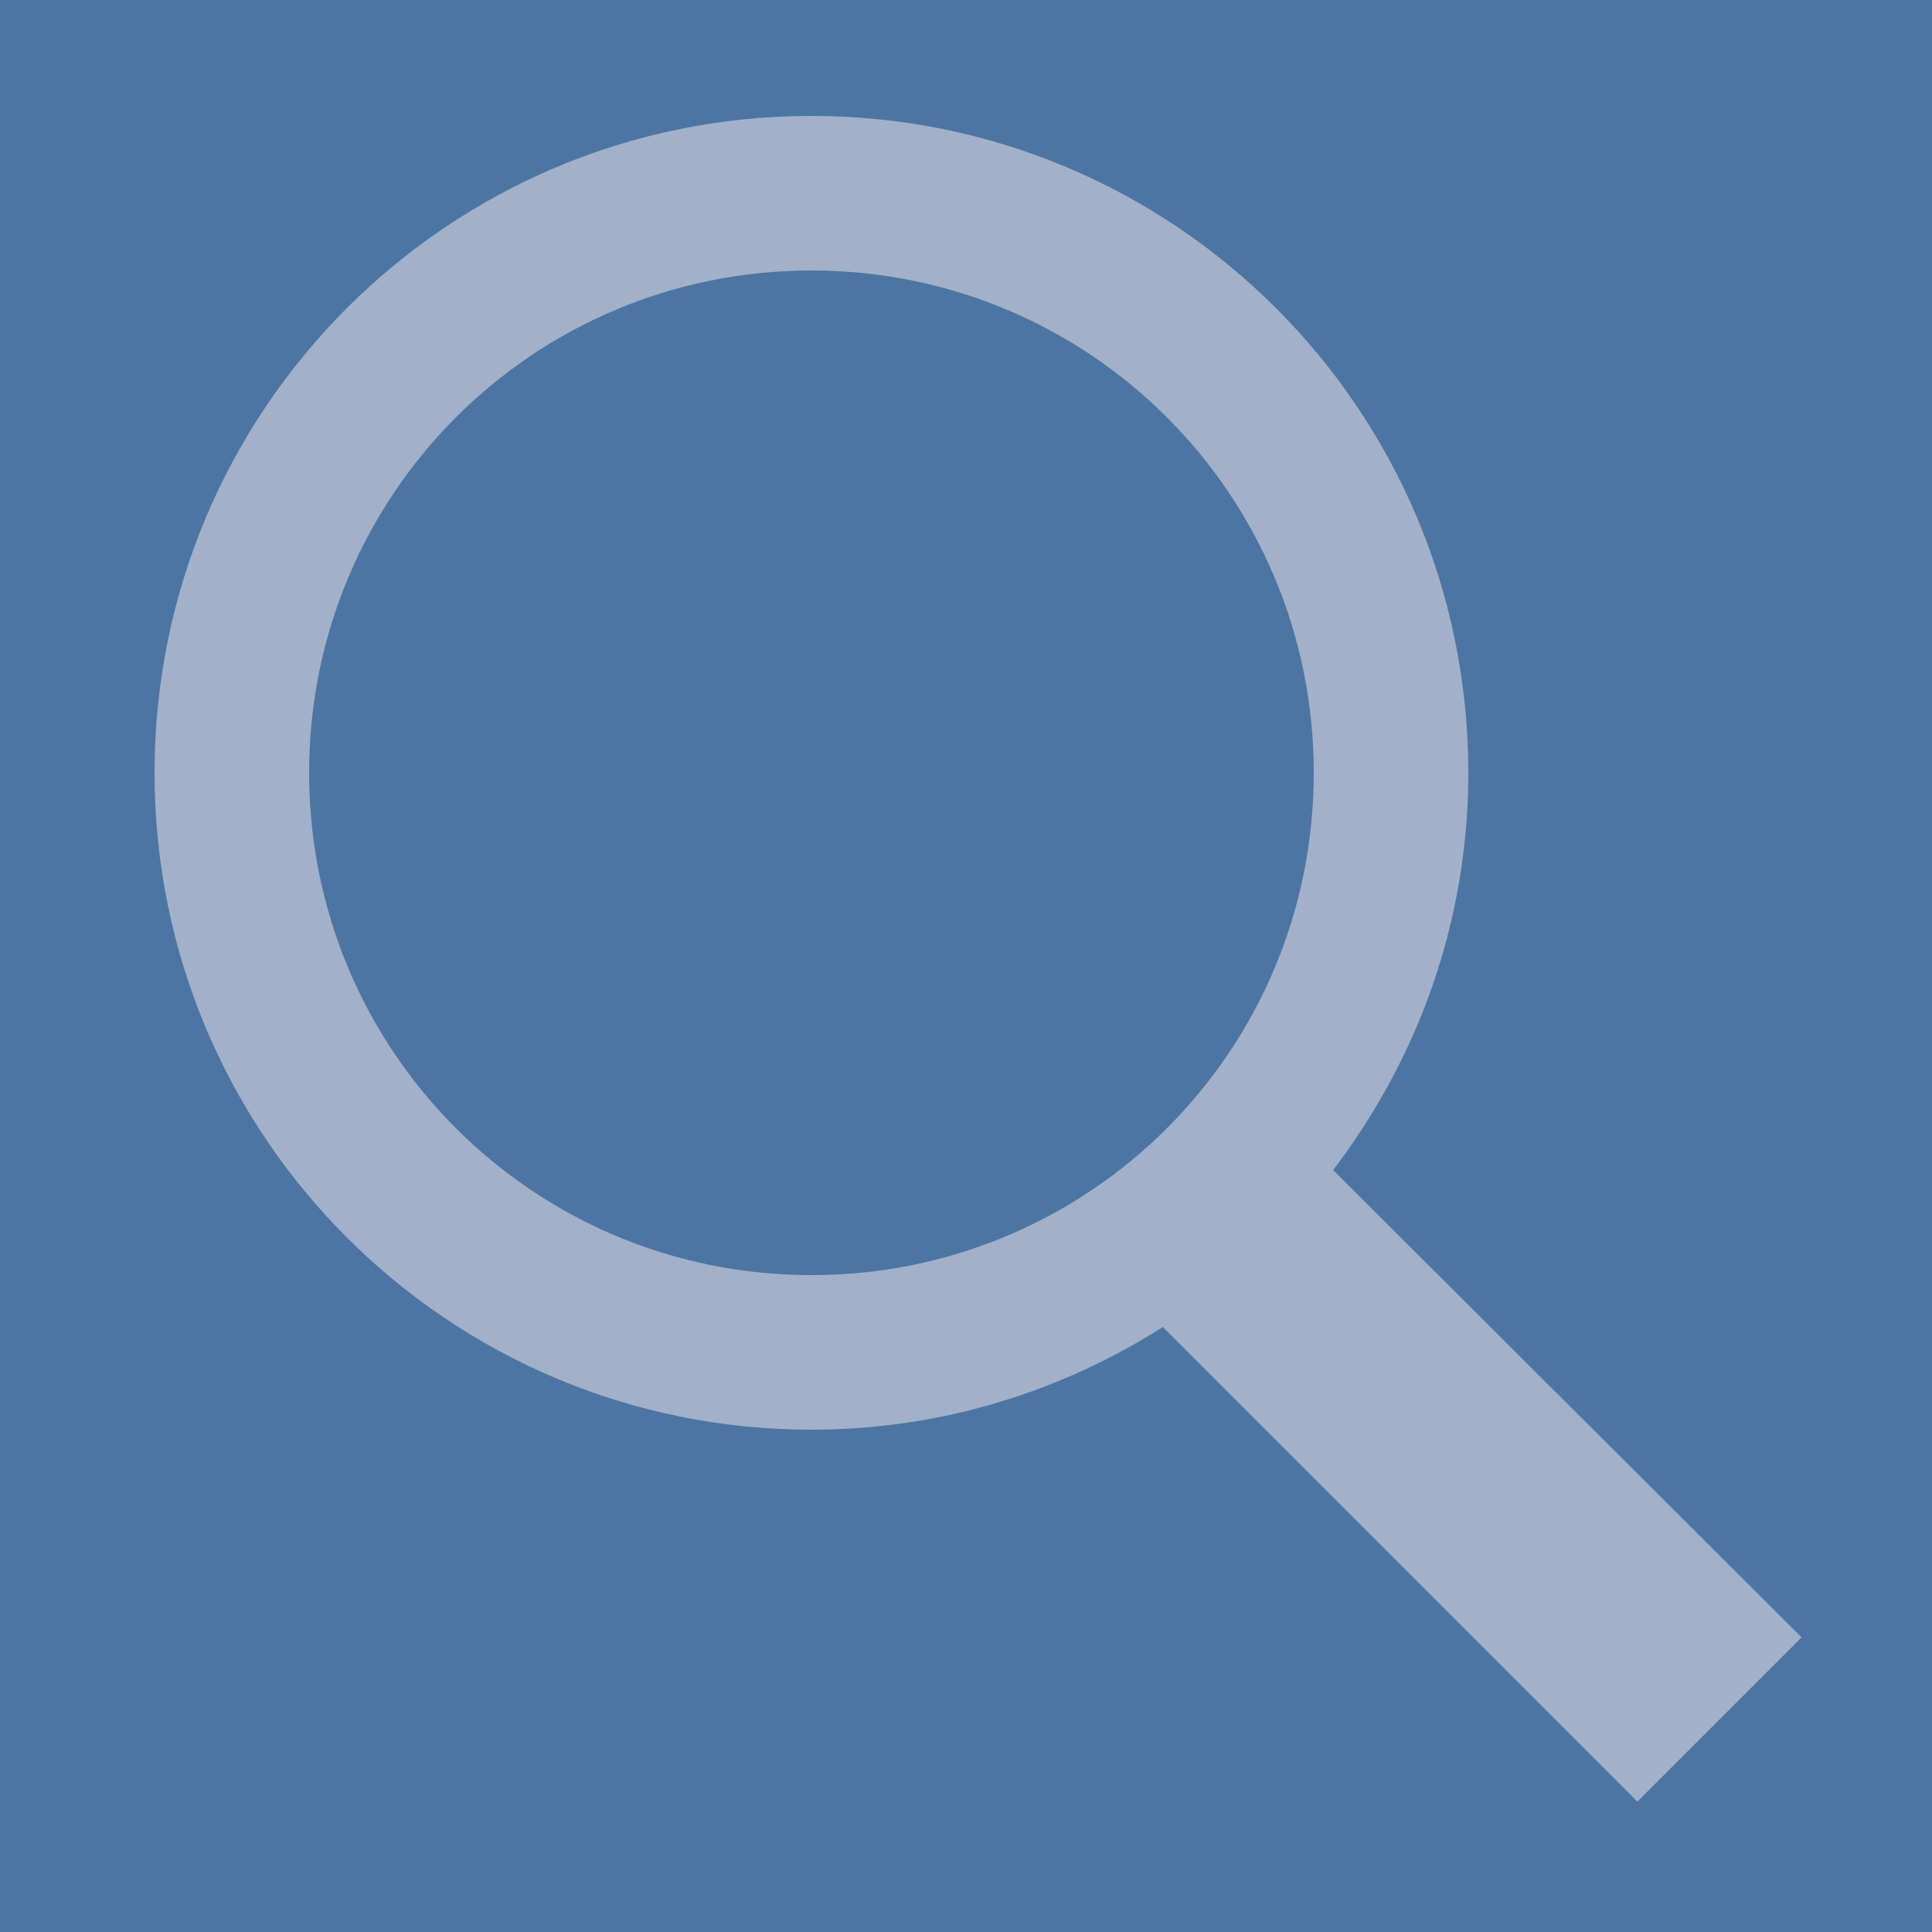 <?xml version="1.0"?>
<svg xmlns="http://www.w3.org/2000/svg" xmlns:xlink="http://www.w3.org/1999/xlink" version="1.1" viewBox="0 0 224 224" width="24px" height="24px"><g fill="none" fill-rule="nonzero" stroke="none" stroke-width="1" stroke-linecap="butt" stroke-linejoin="miter" stroke-miterlimit="10" stroke-dasharray="" stroke-dashoffset="0" font-family="none" font-weight="none" font-size="none" text-anchor="none" style="mix-blend-mode: normal"><path d="M0,224v-224h224v224z" fill="#4d75a3"/><g fill="#a2b1c9"><g id="surface1"><path d="M94.08,13.44c-42.105,0 -76.16,34.055 -76.16,76.16c0,42.105 34.055,76.16 76.16,76.16c15.033,0 28.945,-4.41 40.74,-11.9l55.02,55.02l19.04,-19.04l-54.32,-54.18c9.765,-12.81 15.68,-28.683 15.68,-46.06c0,-42.105 -34.055,-76.16 -76.16,-76.16zM94.08,31.36c32.252,0 58.24,25.988 58.24,58.24c0,32.252 -25.988,58.24 -58.24,58.24c-32.252,0 -58.24,-25.988 -58.24,-58.24c0,-32.252 25.988,-58.24 58.24,-58.24z"/></g></g></g></svg>
